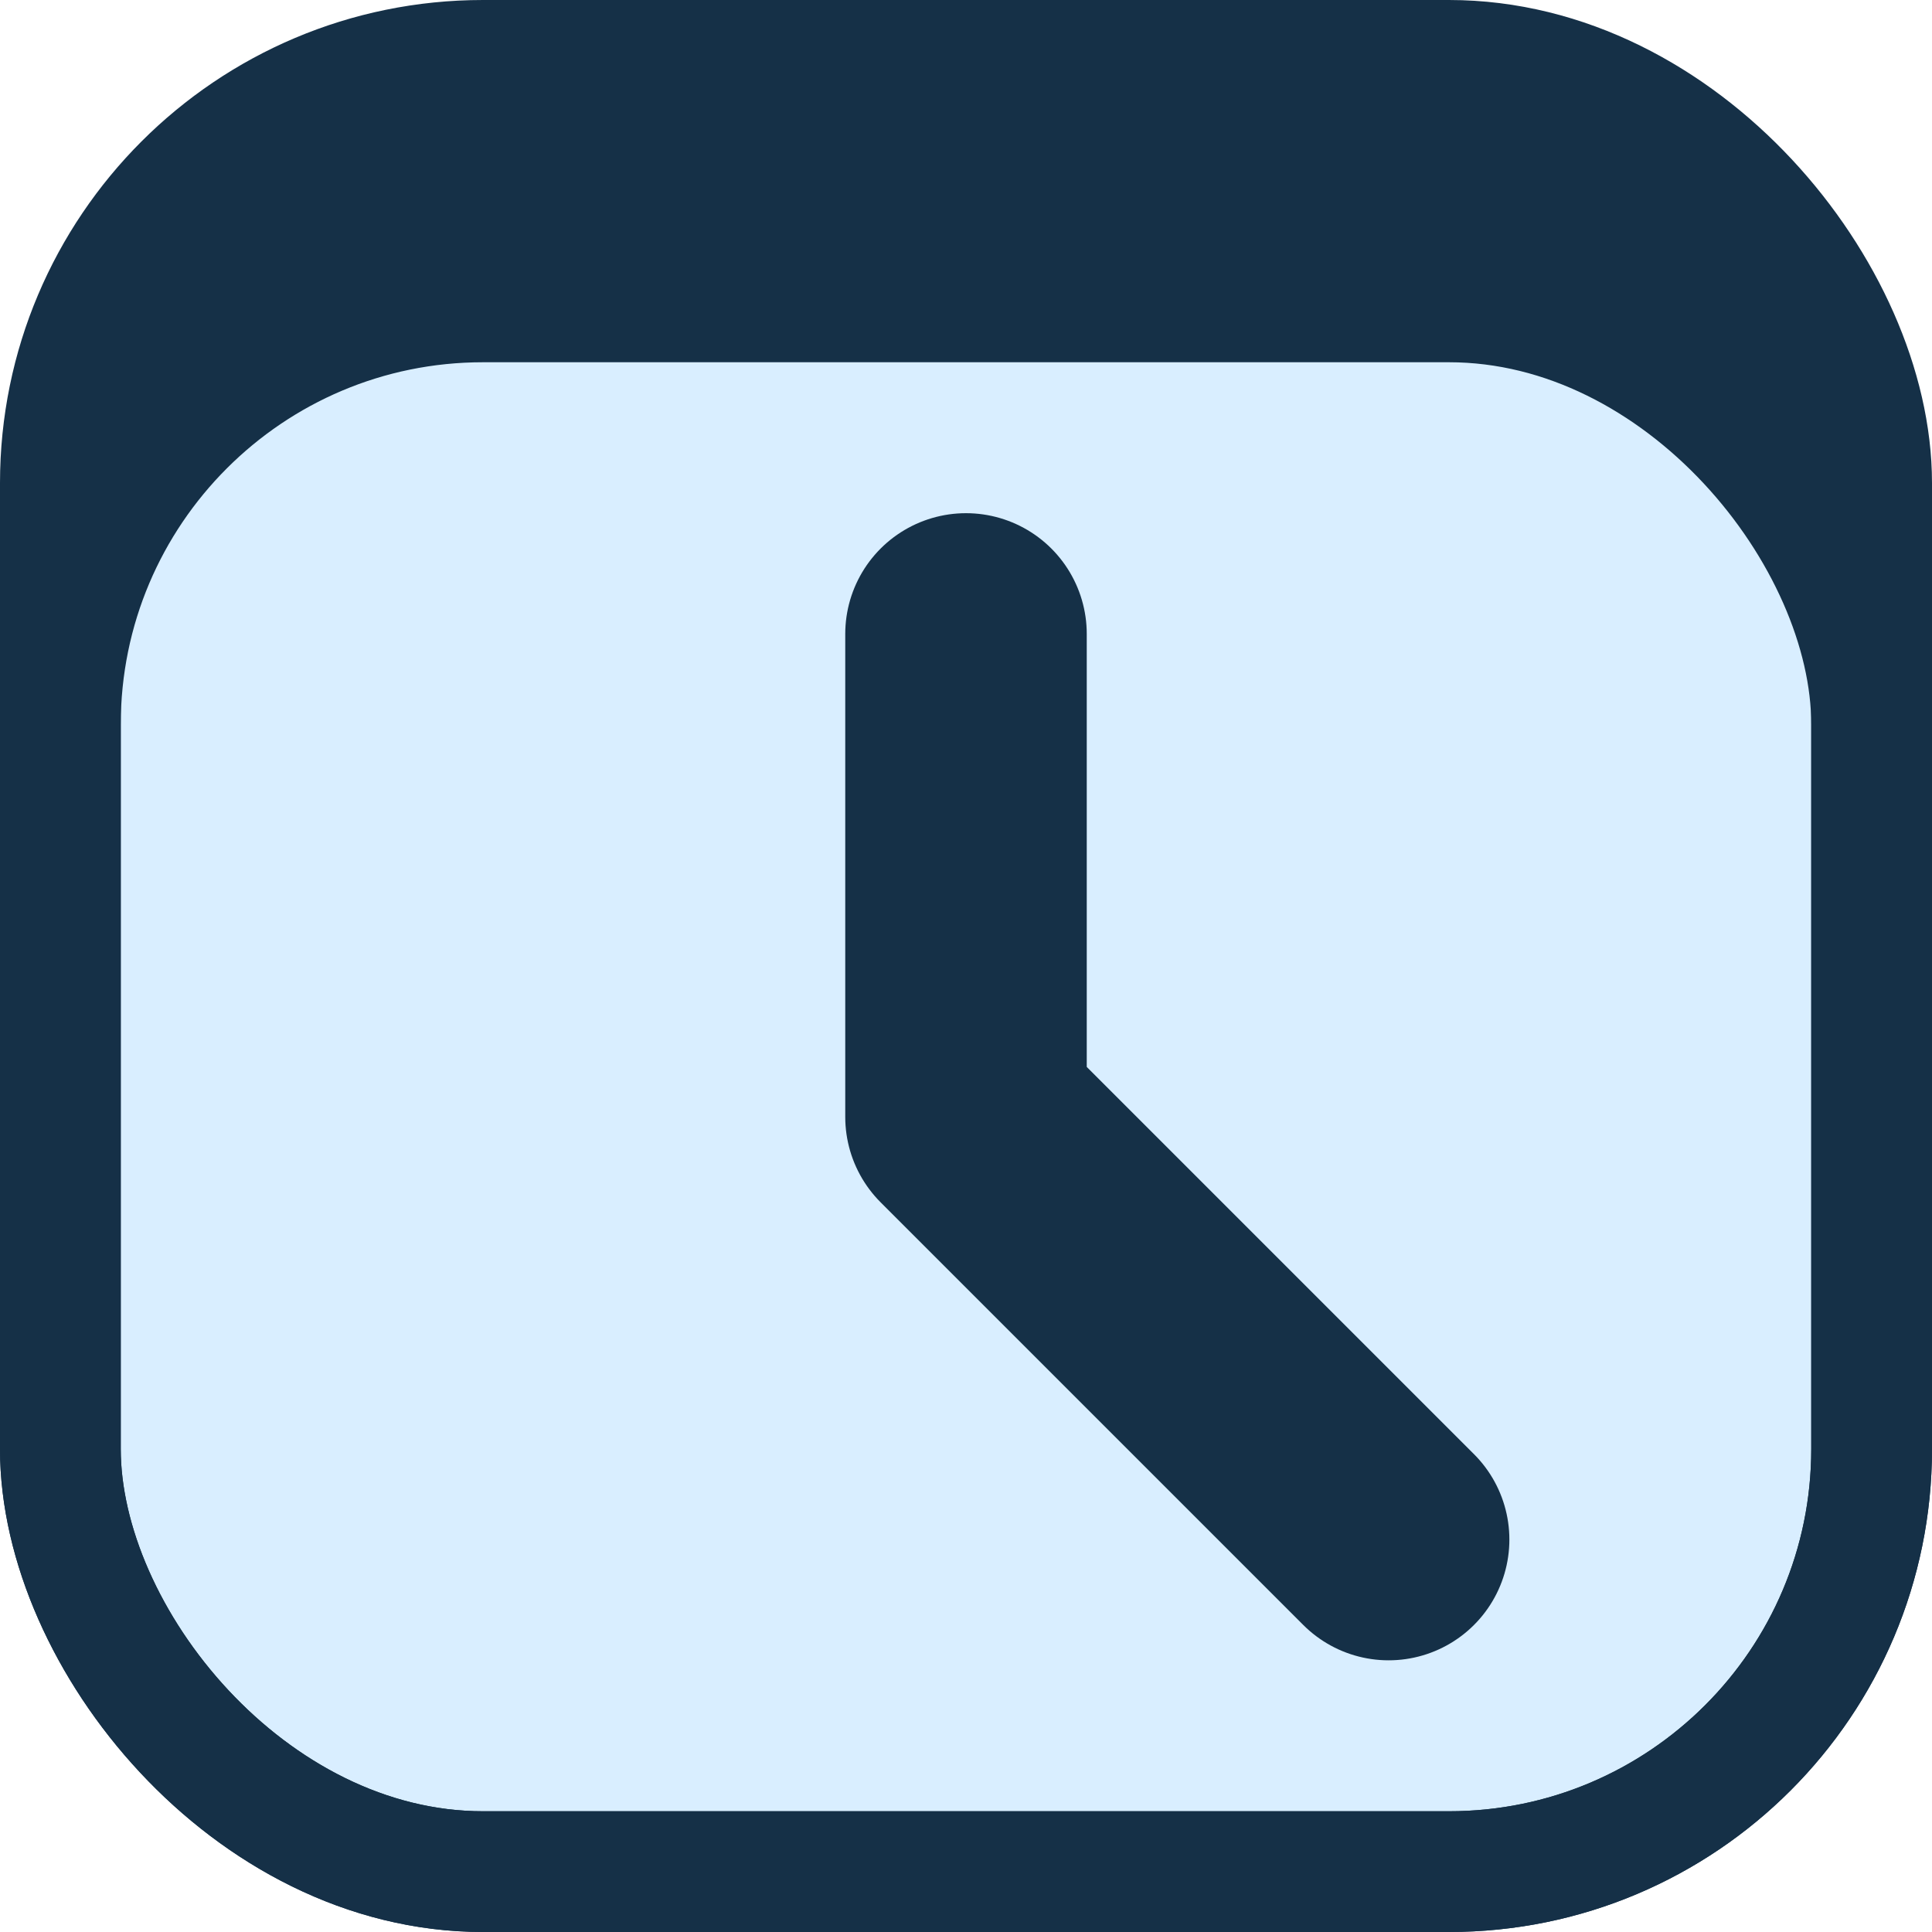 <svg width="32" height="32" viewBox="0 0 32 32" fill="none" xmlns="http://www.w3.org/2000/svg">
<style>
  html.red path {
    fill: red;
  } 
</style>
<rect x="1" y="1" width="30" height="30" rx="7" fill="#153047"/>
<rect x="1" y="5" width="30" height="26" rx="7" fill="#D9EEFF"/>
<path d="M16 10.5V18.5L23 25.5" stroke="#153047" stroke-width="4" stroke-linecap="round" stroke-linejoin="round"/>
<rect x="1" y="5" width="30" height="26" rx="7" stroke="#153047" stroke-width="2"/>
<rect x="1" y="1" width="30" height="30" rx="7" stroke="#153047" stroke-width="2"/>
</svg>
